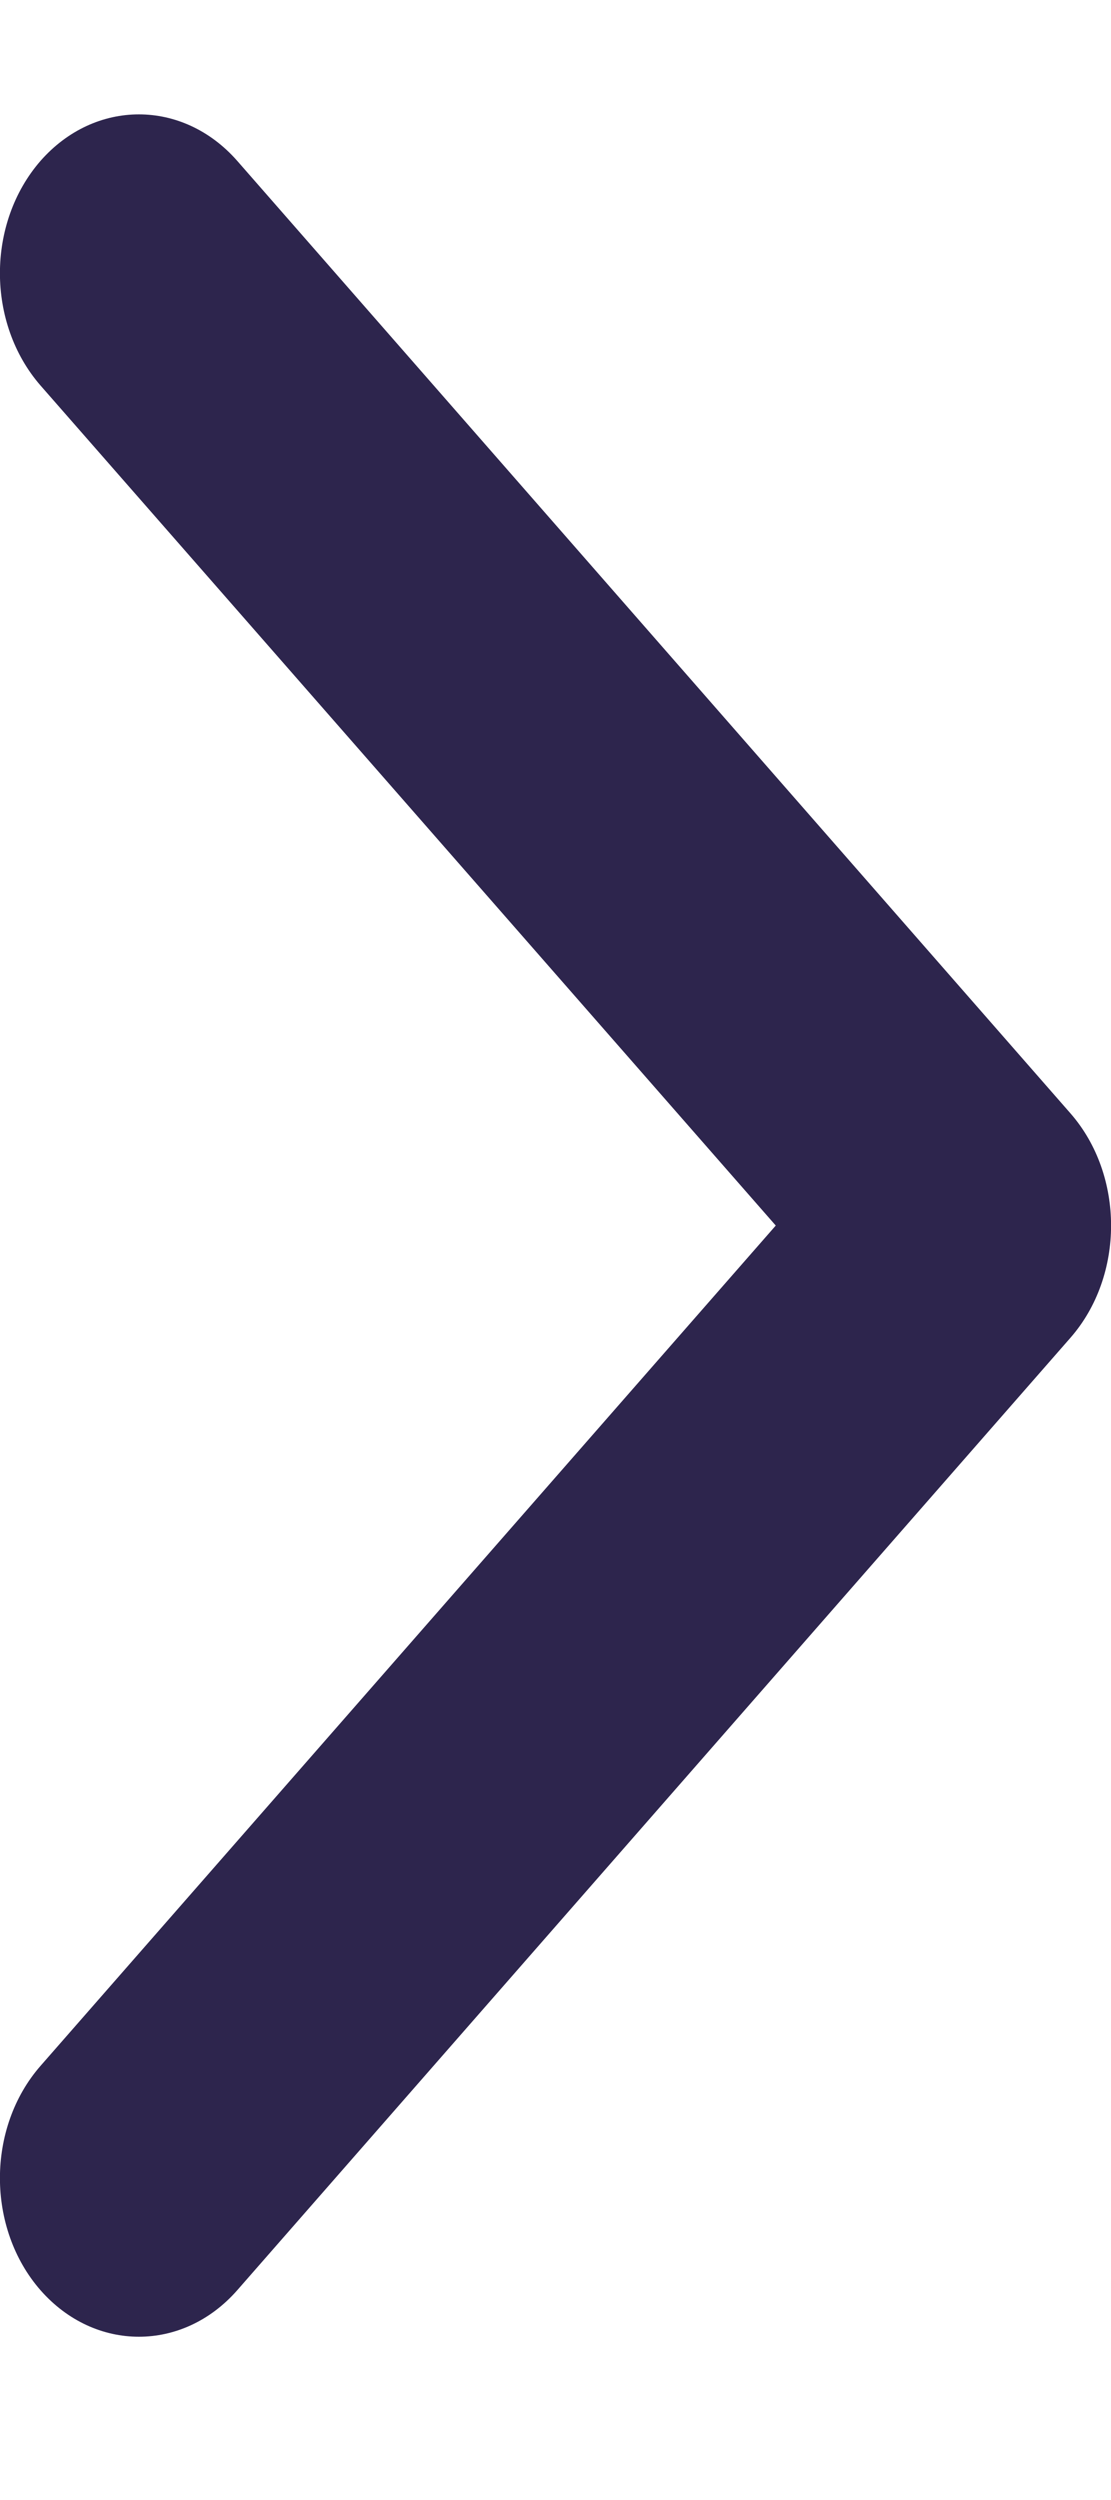 <svg width="4" height="9" viewBox="0 0 4 9" fill="none" xmlns="http://www.w3.org/2000/svg">
<path fill-rule="evenodd" clip-rule="evenodd" d="M0.146 8.245C0.342 8.468 0.658 8.468 0.854 8.245L3.854 4.816C4.049 4.593 4.049 4.231 3.854 4.008L0.854 0.579C0.658 0.356 0.342 0.356 0.146 0.579C-0.049 0.803 -0.049 1.164 0.146 1.388L2.793 4.412L0.146 7.437C-0.049 7.66 -0.049 8.022 0.146 8.245Z" fill="#2D254D"/>
</svg>
